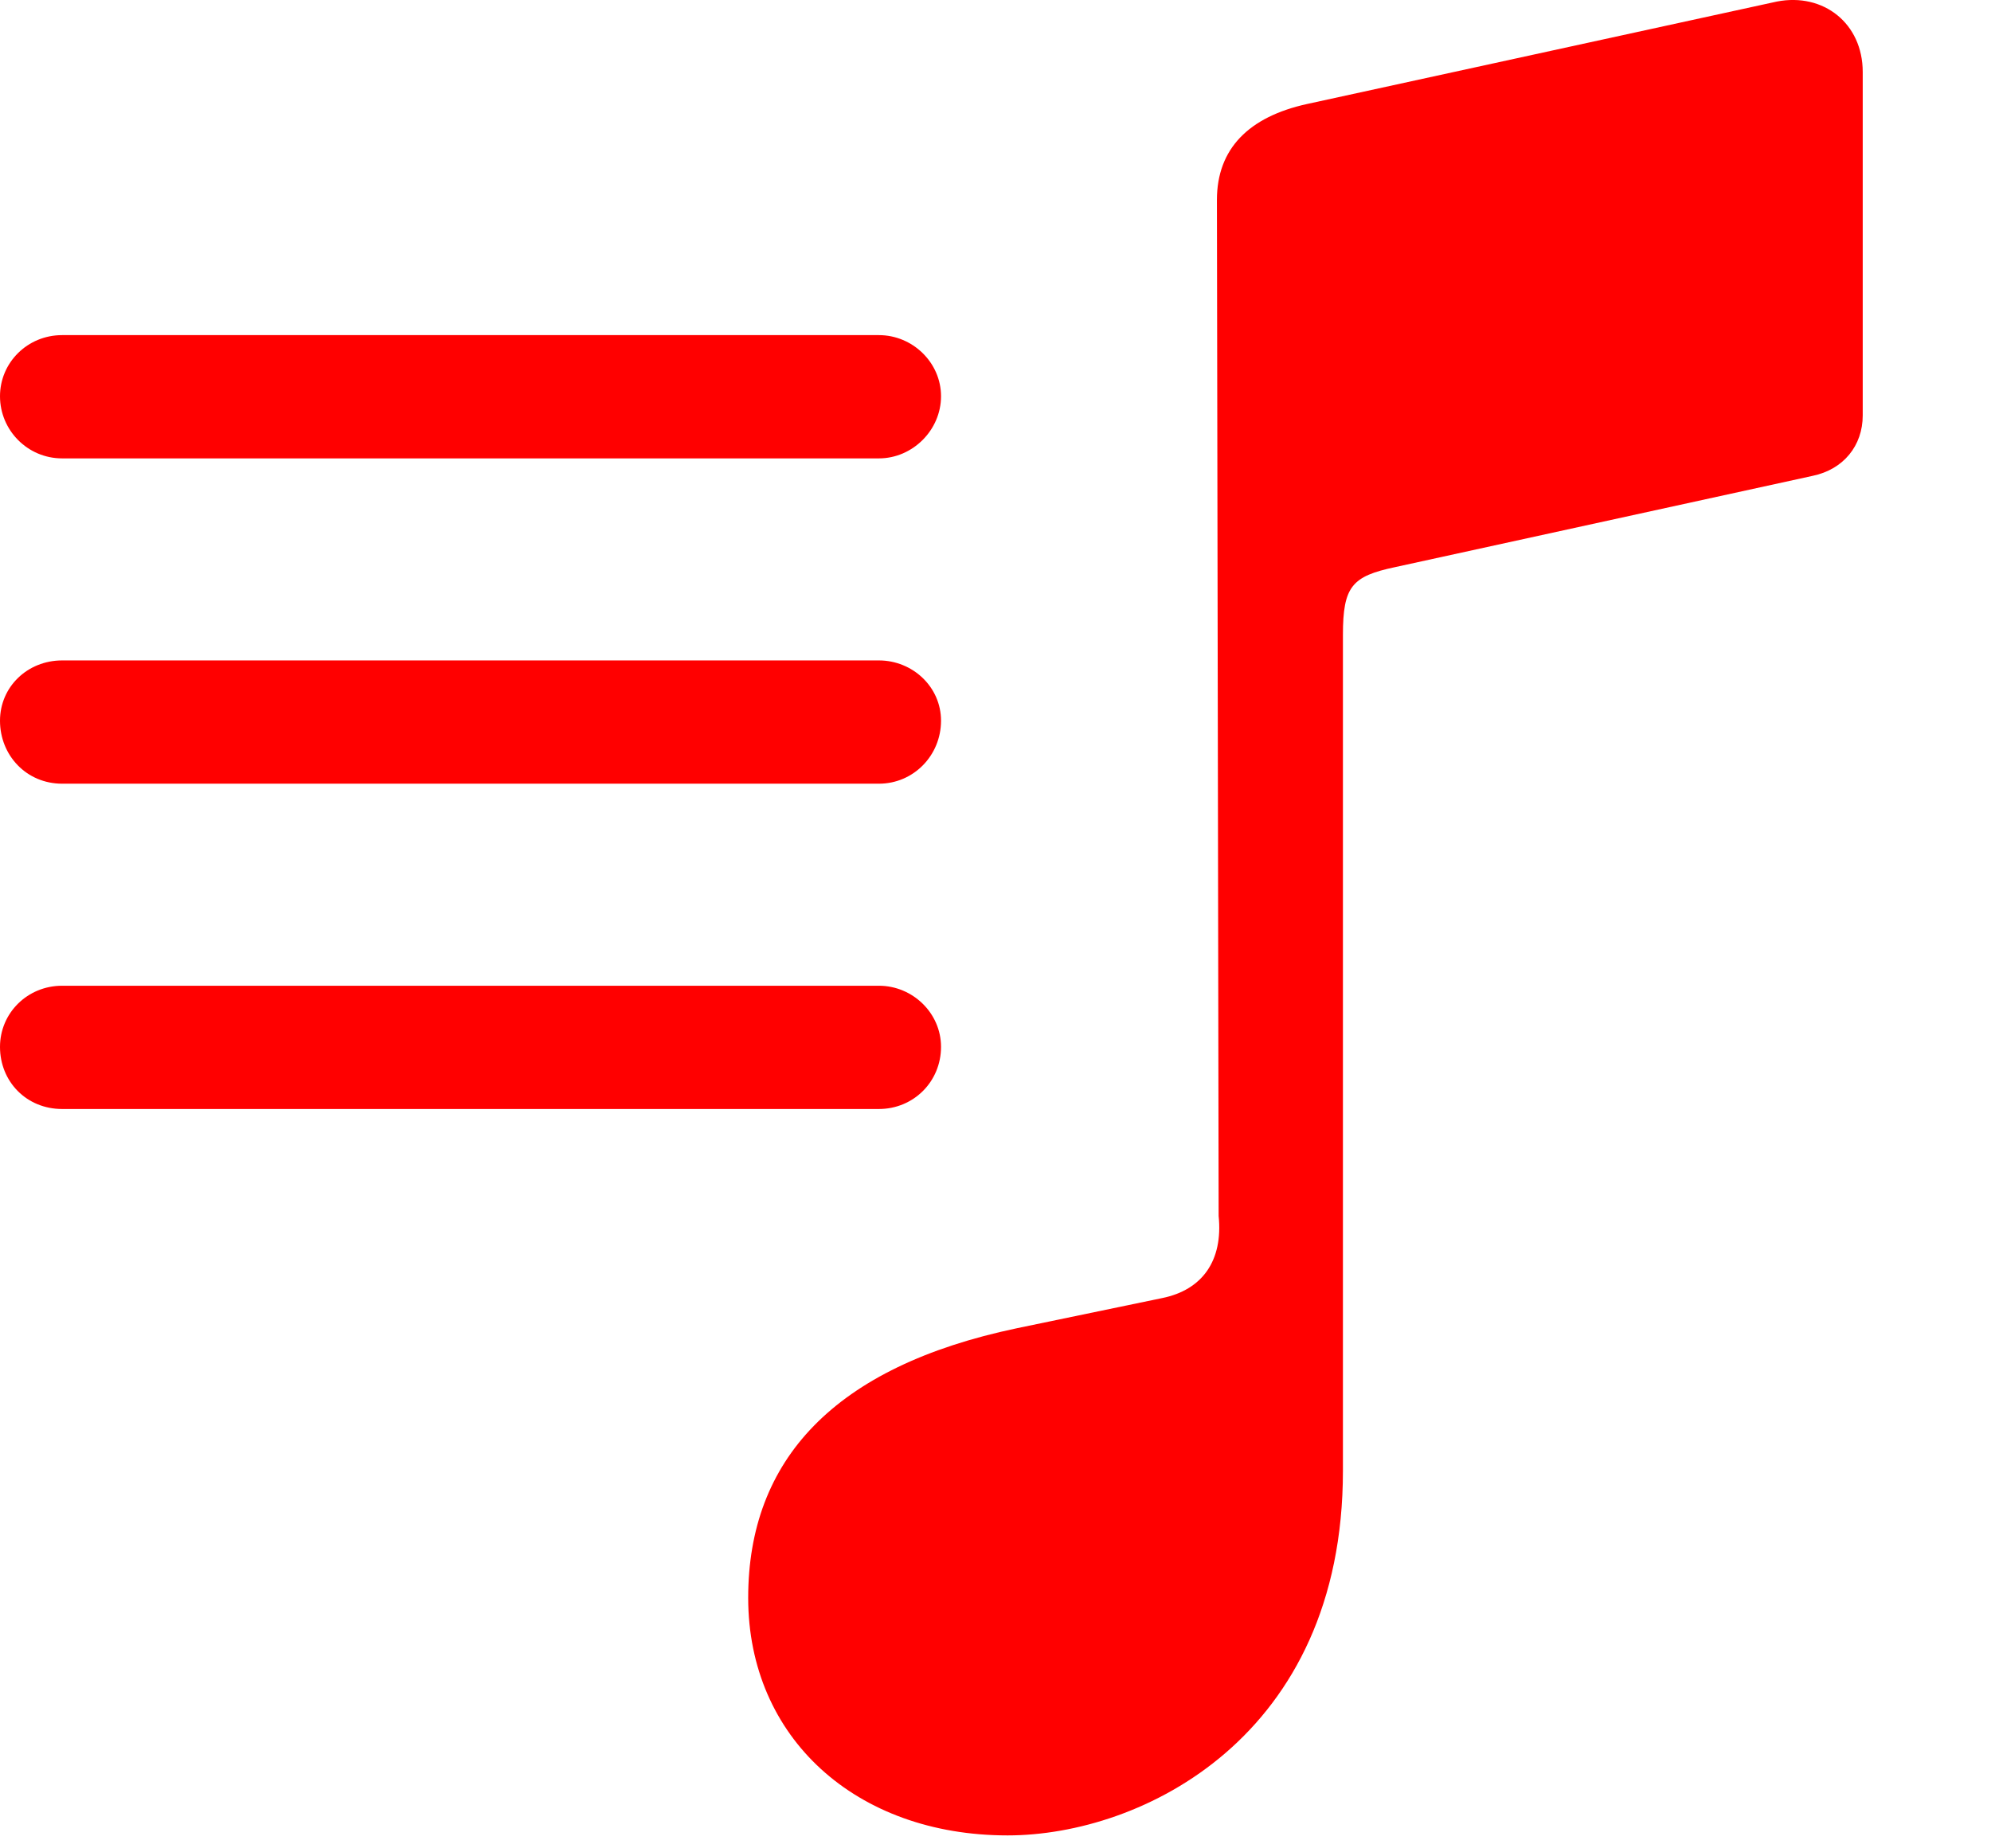 <svg width="14" height="13" viewBox="0 0 14 13" fill="none" xmlns="http://www.w3.org/2000/svg">
<path d="M13.098 2.922V0.506C13.098 0.165 12.822 -0.053 12.494 0.011L9.193 0.731C8.781 0.821 8.557 1.046 8.557 1.406L8.569 8.552C8.601 8.867 8.454 9.073 8.171 9.13L7.15 9.342C5.865 9.612 5.261 10.268 5.261 11.238C5.261 12.222 6.019 12.909 7.085 12.909C8.03 12.909 9.443 12.215 9.443 10.345V4.465C9.443 4.124 9.507 4.053 9.809 3.989L12.745 3.347C12.963 3.302 13.098 3.134 13.098 2.922ZM0.437 3.224H6.18C6.417 3.224 6.617 3.025 6.617 2.787C6.617 2.55 6.417 2.357 6.18 2.357H0.437C0.193 2.357 0 2.55 0 2.787C0 3.025 0.193 3.224 0.437 3.224ZM0.437 5.512H6.18C6.424 5.512 6.617 5.313 6.617 5.069C6.617 4.831 6.417 4.645 6.18 4.645H0.437C0.193 4.645 0 4.831 0 5.069C0 5.313 0.186 5.512 0.437 5.512ZM0.437 7.8H6.18C6.424 7.8 6.617 7.607 6.617 7.363C6.617 7.125 6.417 6.933 6.18 6.933H0.437C0.193 6.933 0 7.125 0 7.363C0 7.607 0.186 7.8 0.437 7.8Z" fill="#FF0000"/>
</svg>
